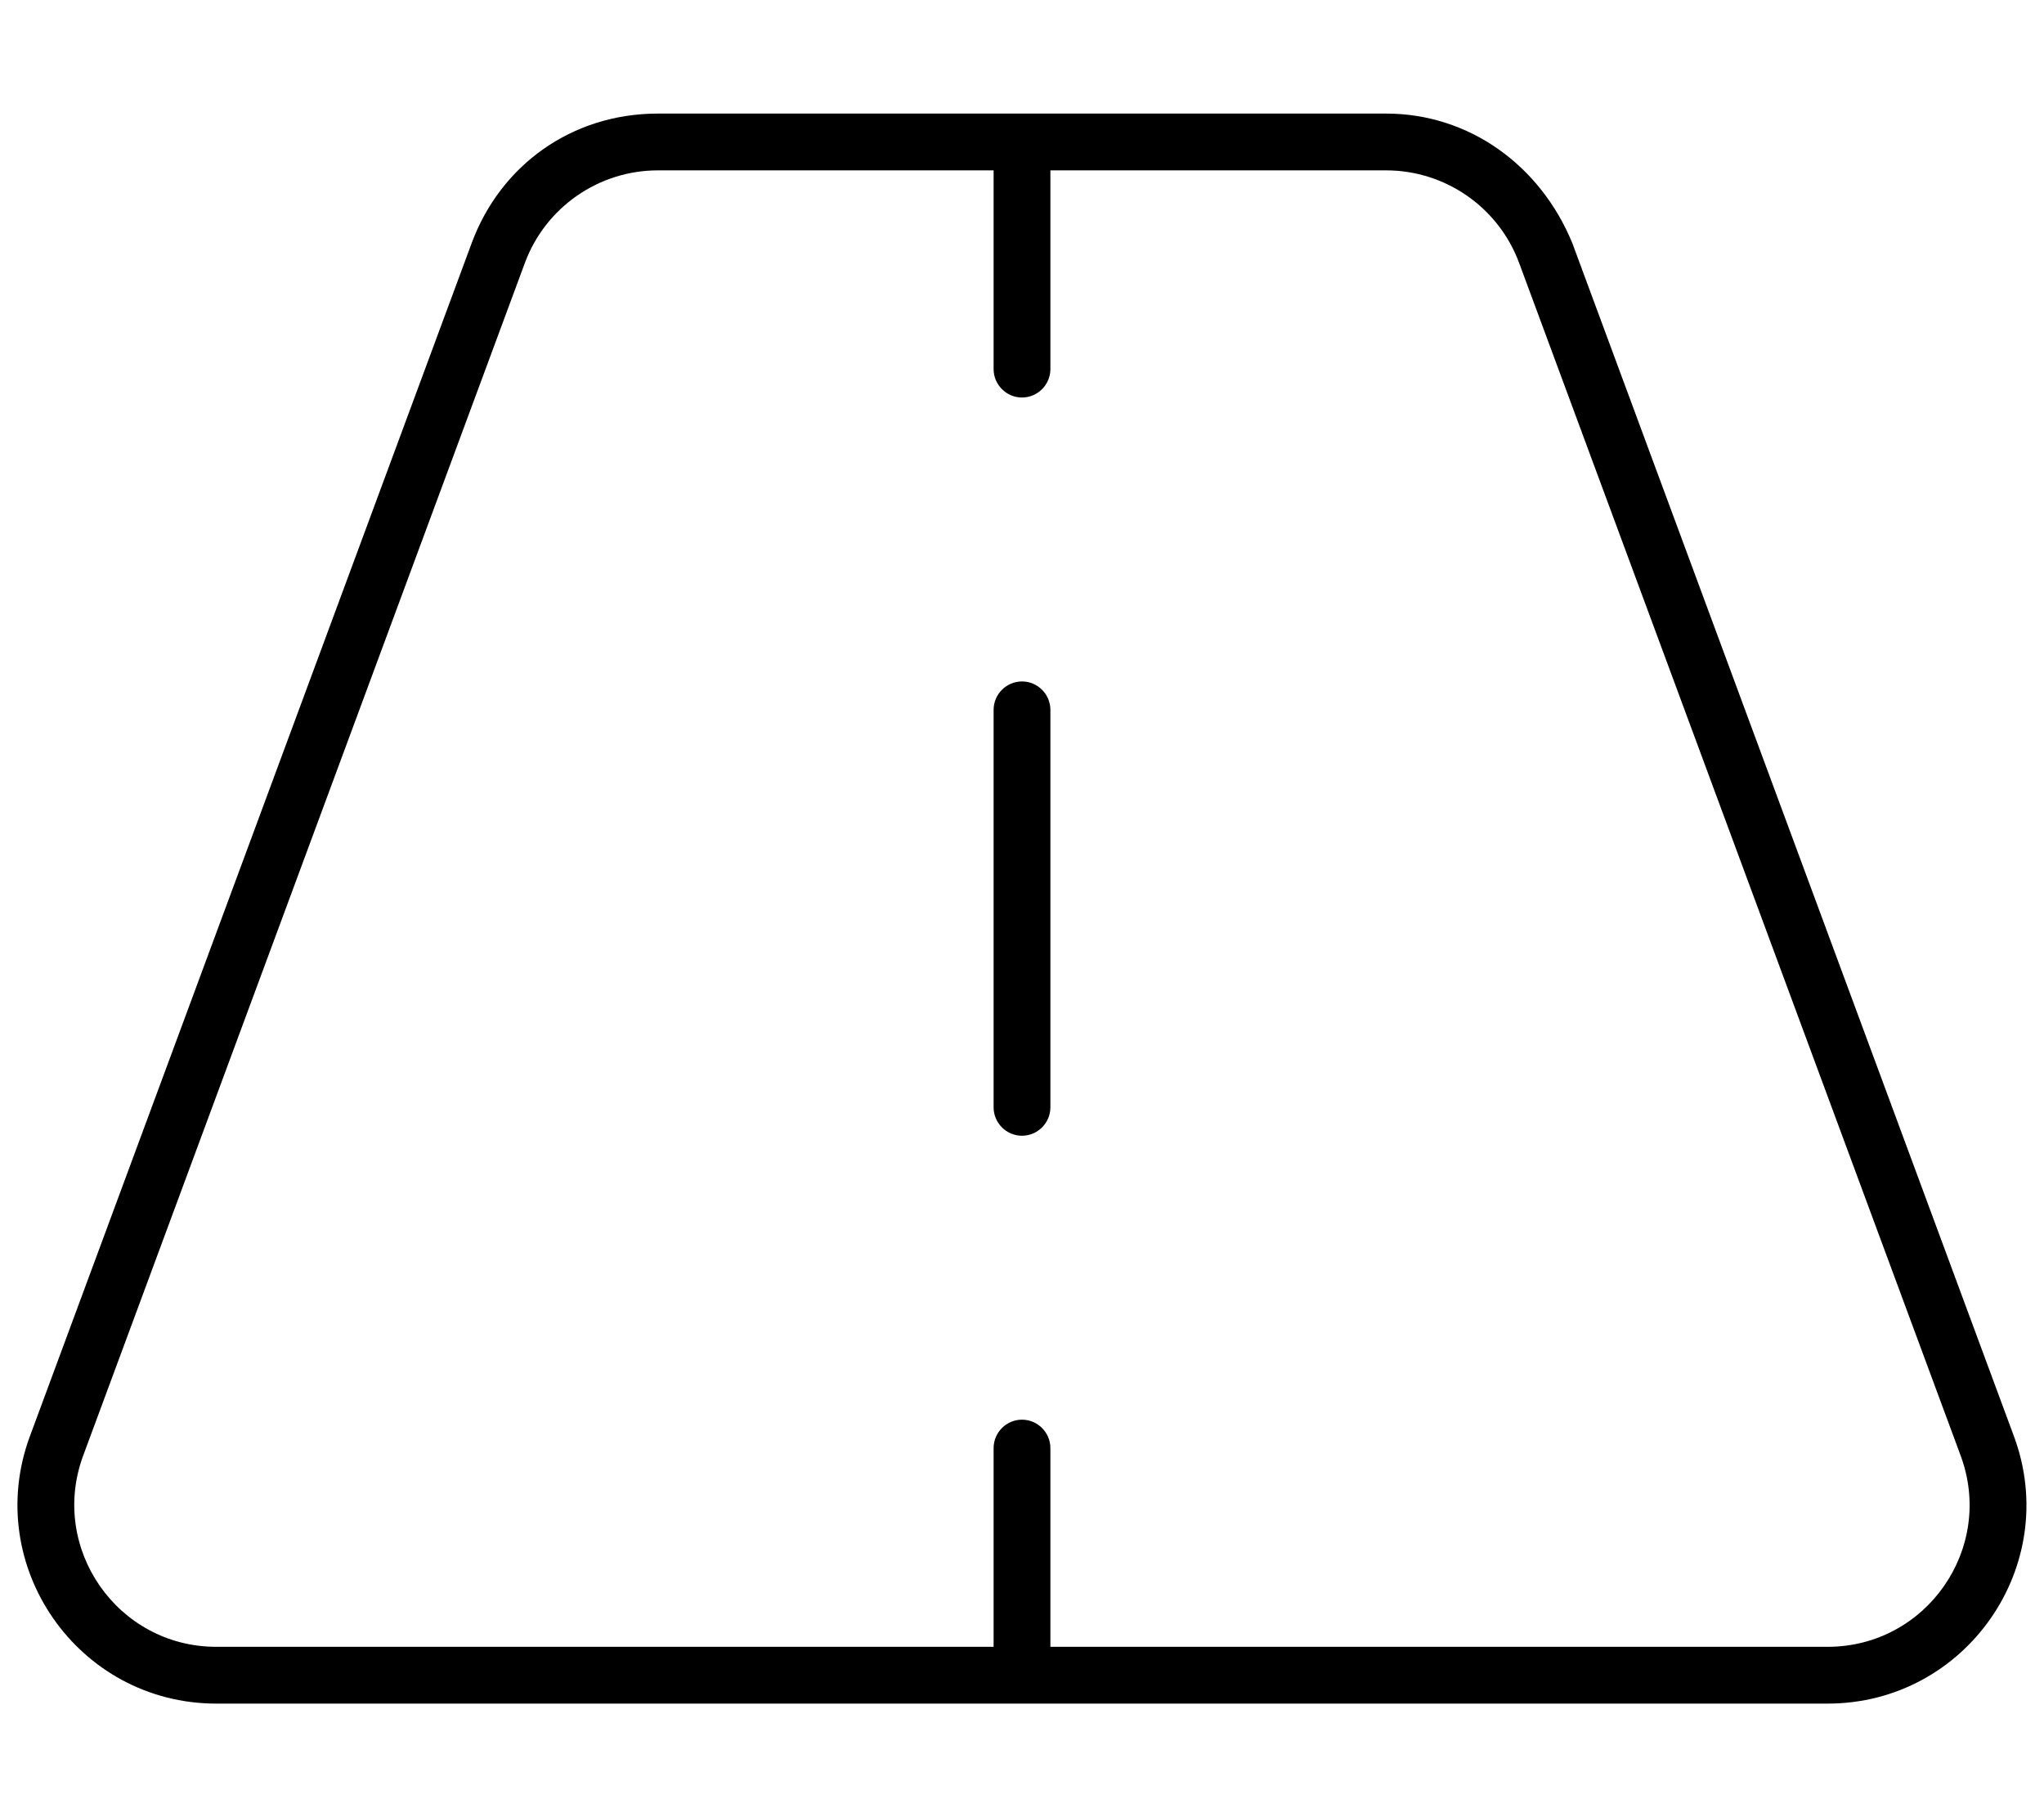 <svg fill="currentColor" xmlns="http://www.w3.org/2000/svg" viewBox="0 0 576 512"><!--! Font Awesome Pro 6.3.0 by @fontawesome - https://fontawesome.com License - https://fontawesome.com/license (Commercial License) Copyright 2023 Fonticons, Inc. --><path d="M296 312C296 316.4 292.4 320 288 320C283.6 320 280 316.4 280 312V200C280 195.6 283.6 192 288 192C292.4 192 296 195.6 296 200V312zM390.6 32C414 32 434.1 46.58 443.1 68.55L567.5 404.6C581.1 441.1 554 480 515 480H60.96C21.96 480-5.096 441.1 8.45 404.6L132.9 68.55C141 46.58 161.1 32 185.4 32H390.6zM23.45 410.1C13.78 436.2 33.1 464 60.96 464H280V408C280 403.6 283.6 400 288 400C292.4 400 296 403.6 296 408V464H515C542.9 464 562.2 436.2 552.5 410.1L428.1 74.11C422.3 58.42 407.3 48 390.6 48H296V104C296 108.4 292.4 112 288 112C283.6 112 280 108.4 280 104V48H185.4C168.7 48 153.7 58.42 147.9 74.11L23.45 410.1z"/></svg>